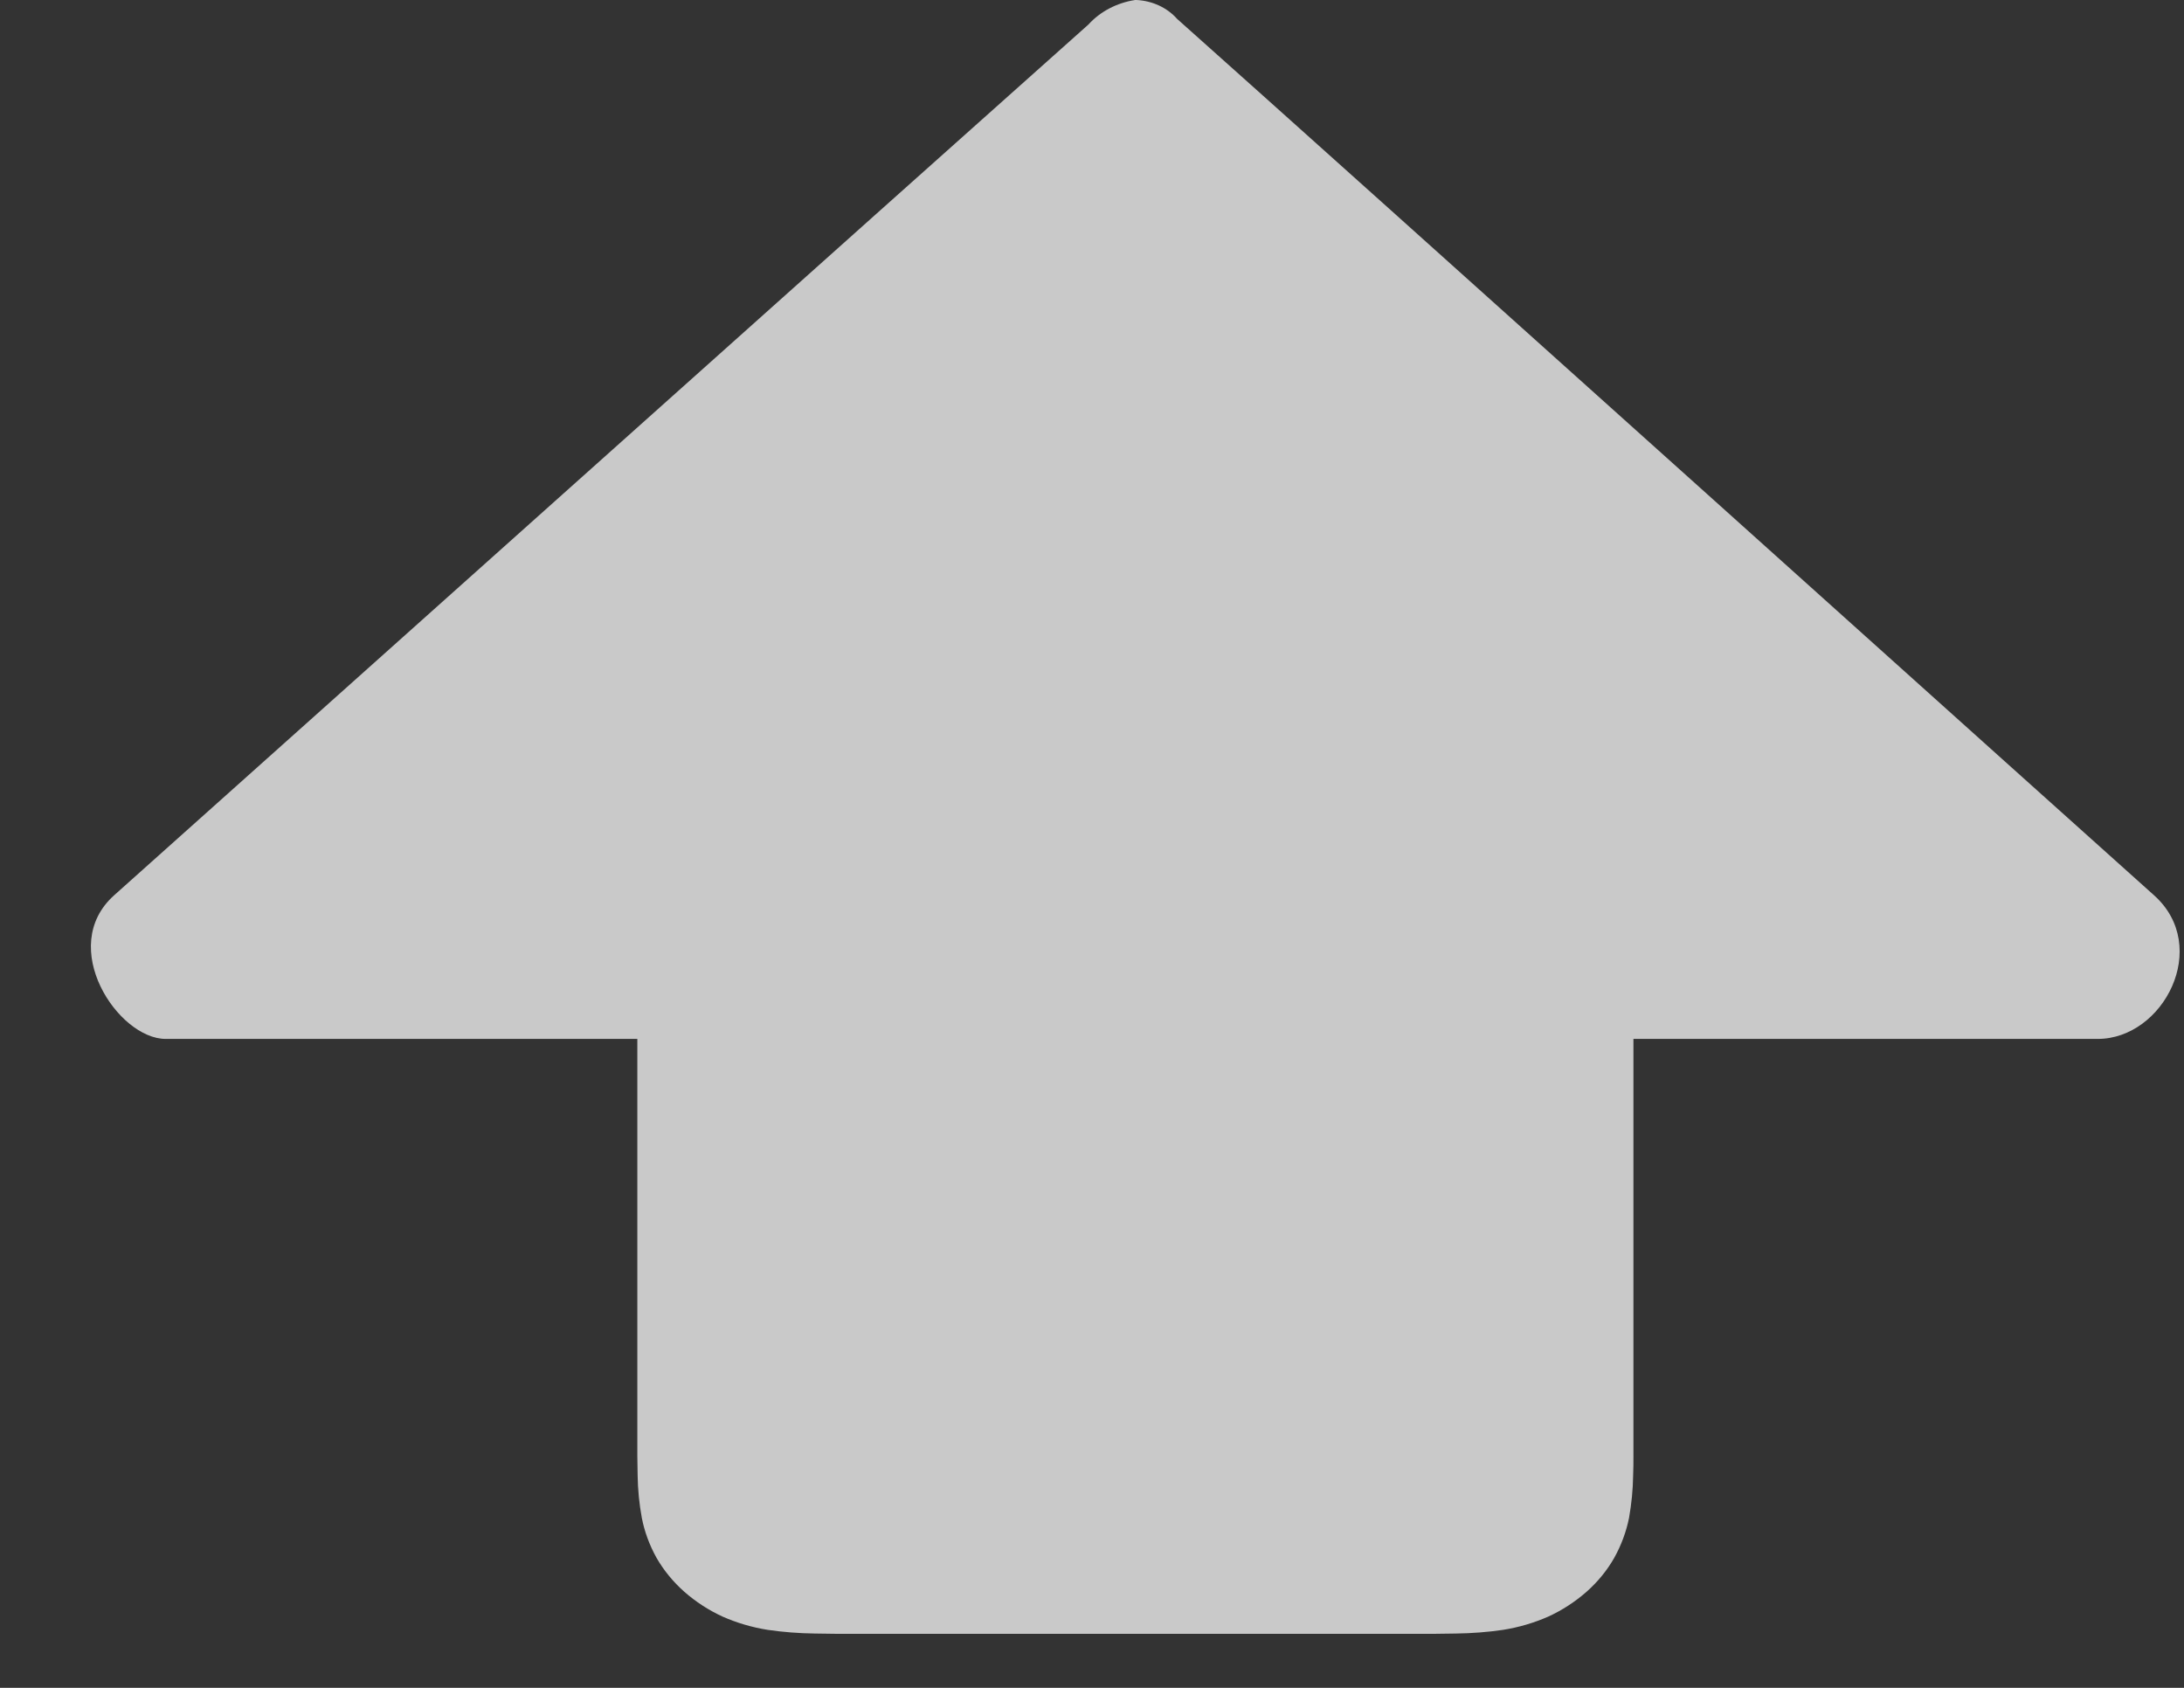 <svg width="22" height="17" viewBox="0 0 22 17" fill="none" xmlns="http://www.w3.org/2000/svg">
<rect x="0" y="0" width="22" height="17" fill="#333333" stroke="none"/>
<path opacity="0.75" d="M21.131 10.464H16.454V14.433C16.454 14.513 16.454 14.587 16.454 14.663C16.454 14.73 16.454 14.793 16.451 14.86C16.449 15.003 16.435 15.145 16.41 15.287C16.382 15.427 16.332 15.562 16.261 15.69C16.189 15.817 16.094 15.933 15.981 16.033C15.867 16.133 15.737 16.218 15.595 16.283C15.451 16.346 15.299 16.391 15.141 16.416C14.984 16.439 14.824 16.451 14.665 16.453C14.591 16.453 14.518 16.456 14.446 16.456H8.429C8.354 16.456 8.283 16.453 8.21 16.453C8.05 16.451 7.891 16.439 7.733 16.416C7.576 16.391 7.423 16.346 7.28 16.283C7.138 16.218 7.008 16.133 6.894 16.033C6.781 15.933 6.686 15.817 6.613 15.69C6.542 15.562 6.492 15.427 6.465 15.287C6.439 15.146 6.425 15.003 6.423 14.86C6.423 14.793 6.42 14.73 6.42 14.663C6.42 14.587 6.42 14.513 6.42 14.433V10.464H1.669C1.188 10.464 0.572 9.535 1.149 9.018C1.64 8.581 9.35 1.683 10.964 0.247C11.083 0.116 11.25 0.028 11.435 0H11.448C11.608 0.008 11.757 0.077 11.857 0.19C13.47 1.626 21.208 8.581 21.699 9.018C22.276 9.535 21.793 10.464 21.131 10.464Z" fill="#FBFBFB"/>
</svg>
